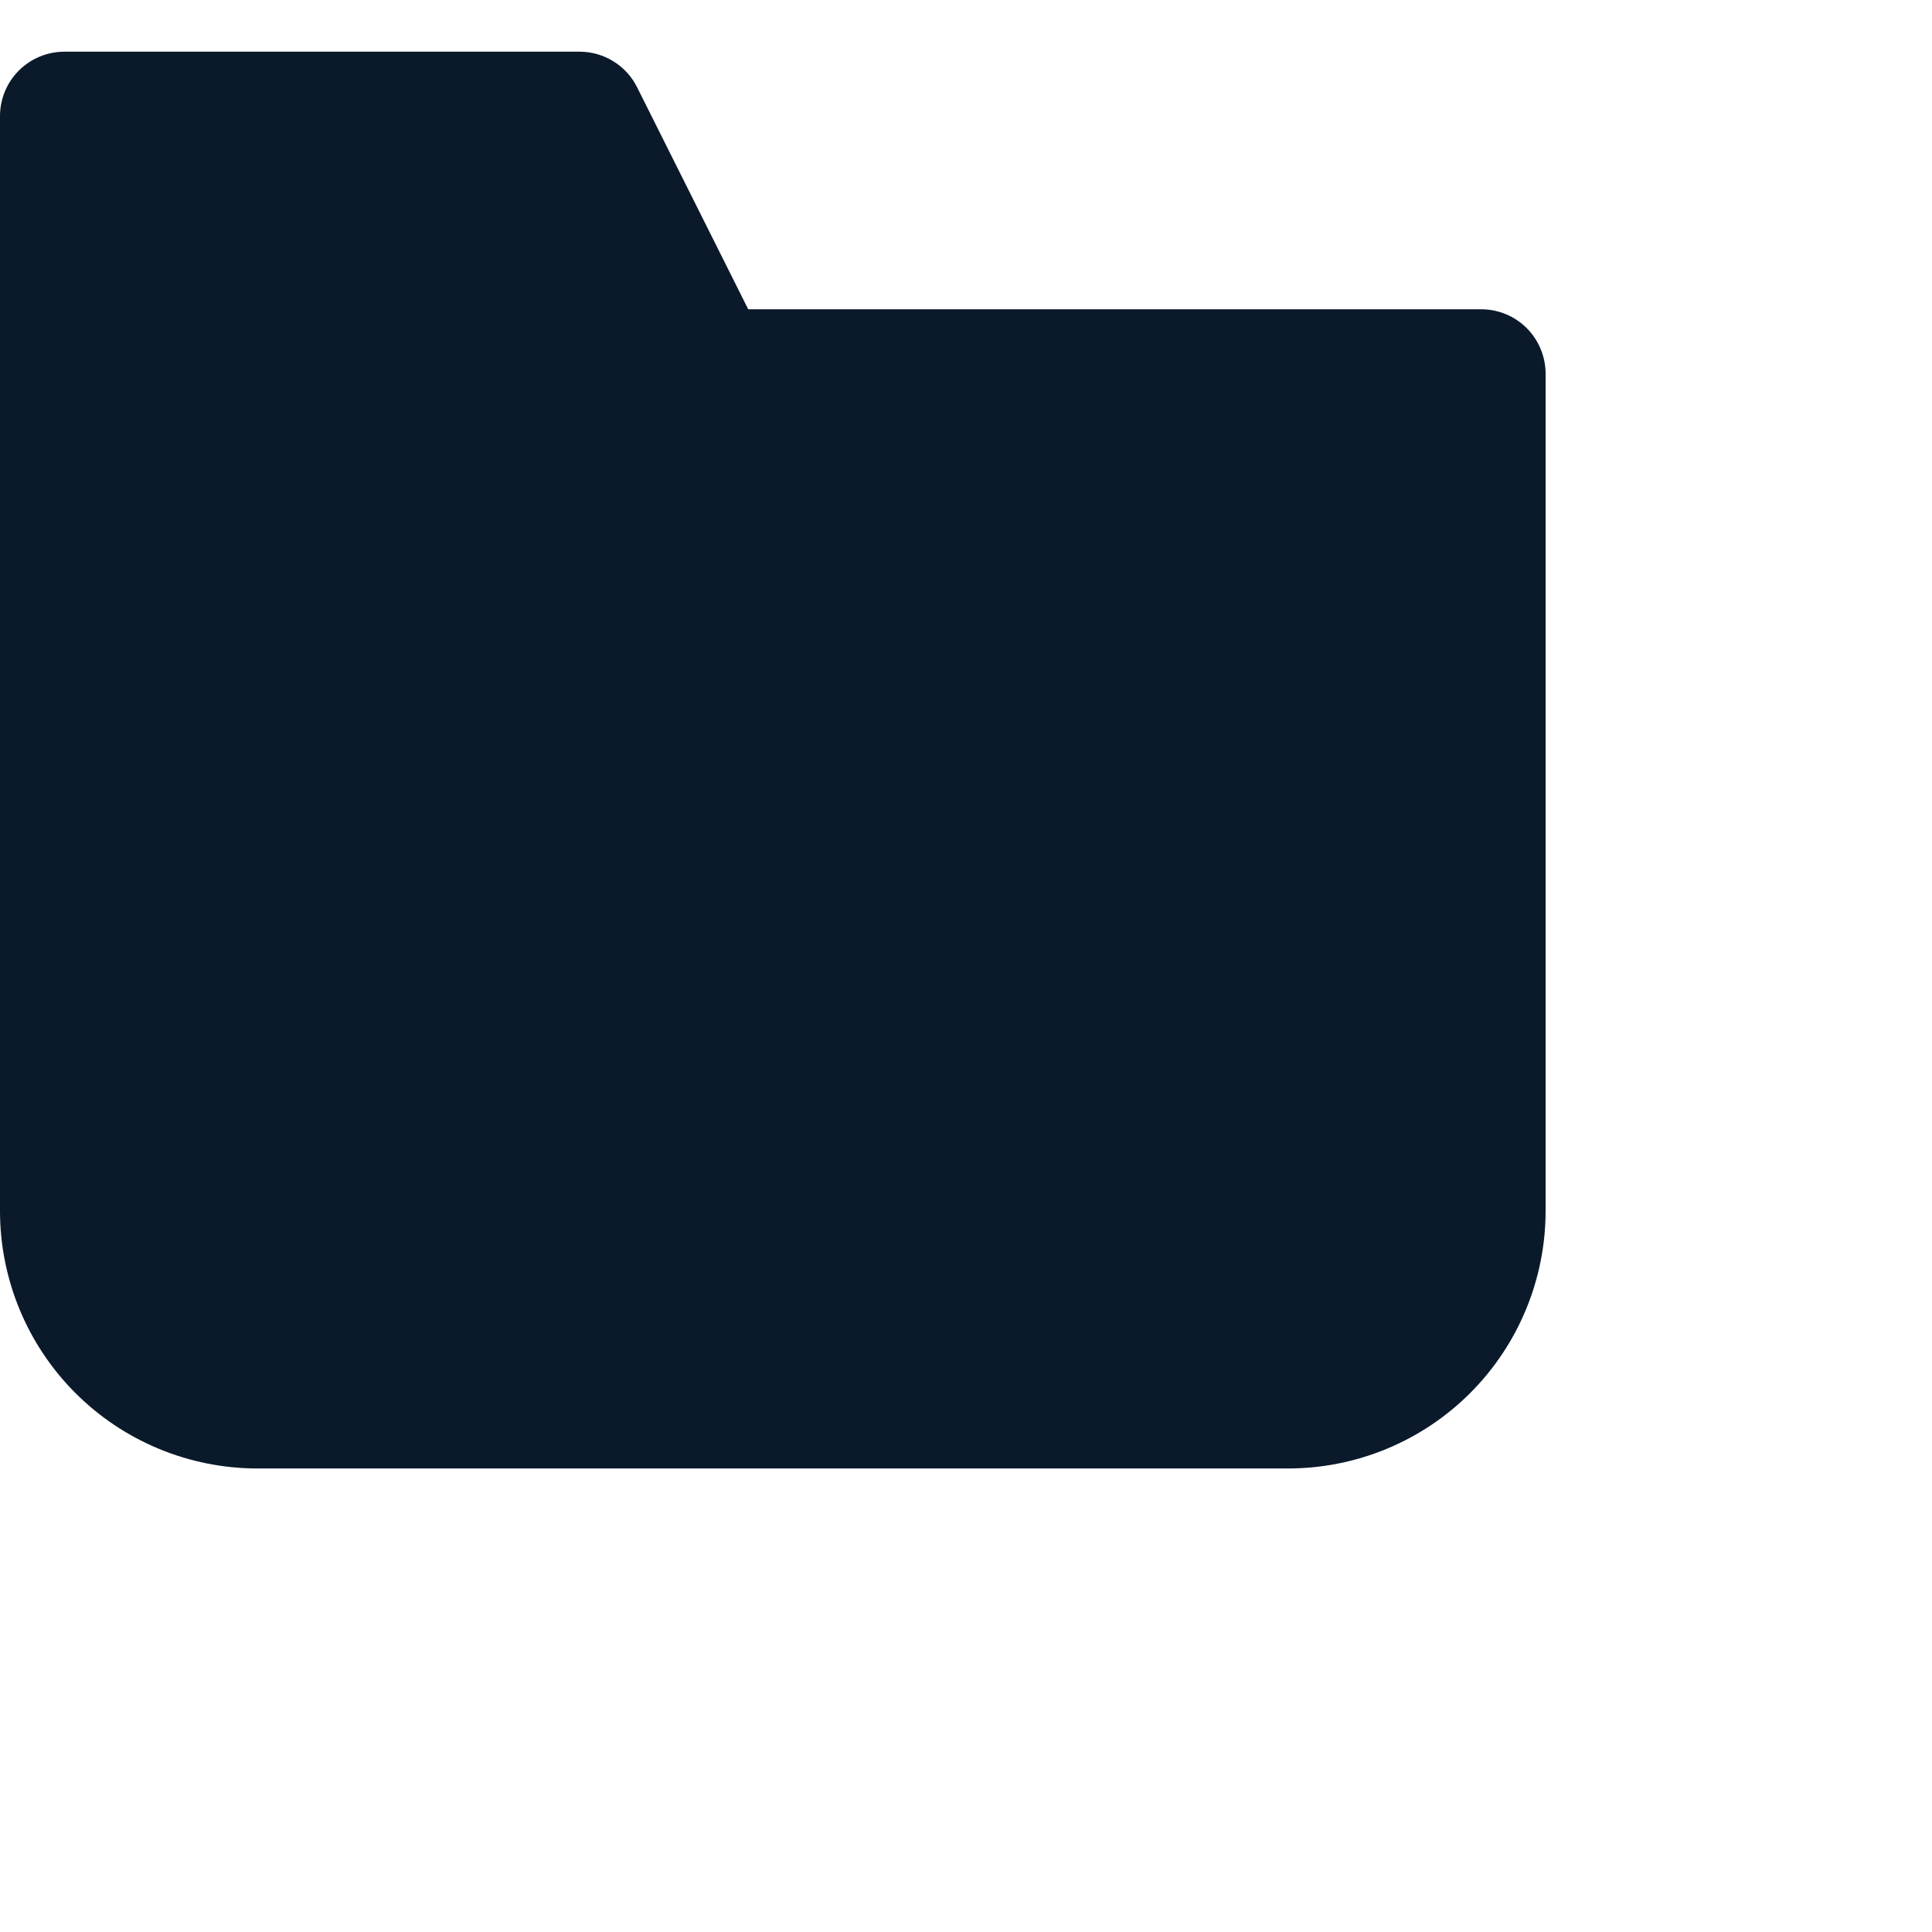 <svg xmlns="http://www.w3.org/2000/svg" width="25" height="25" fill="none" viewBox="0 0 25 24"><path fill="#0A1A2B" d="M19.167 3.502H9.682L8.245 0.631C8.176 0.492 8.07 0.375 7.938 0.294C7.807 0.212 7.655 0.169 7.5 0.169L0.833 0.169C0.612 0.169 0.4 0.257 0.244 0.413C0.088 0.569 0 0.781 0 1.002L0 15.169C0 16.053 0.351 16.901 0.976 17.526C1.601 18.151 2.449 18.502 3.333 18.502H16.667C17.551 18.502 18.399 18.151 19.024 17.526C19.649 16.901 20 16.053 20 15.169V4.336C20 4.115 19.912 3.903 19.756 3.746C19.6 3.59 19.388 3.502 19.167 3.502V3.502Z"/></svg>